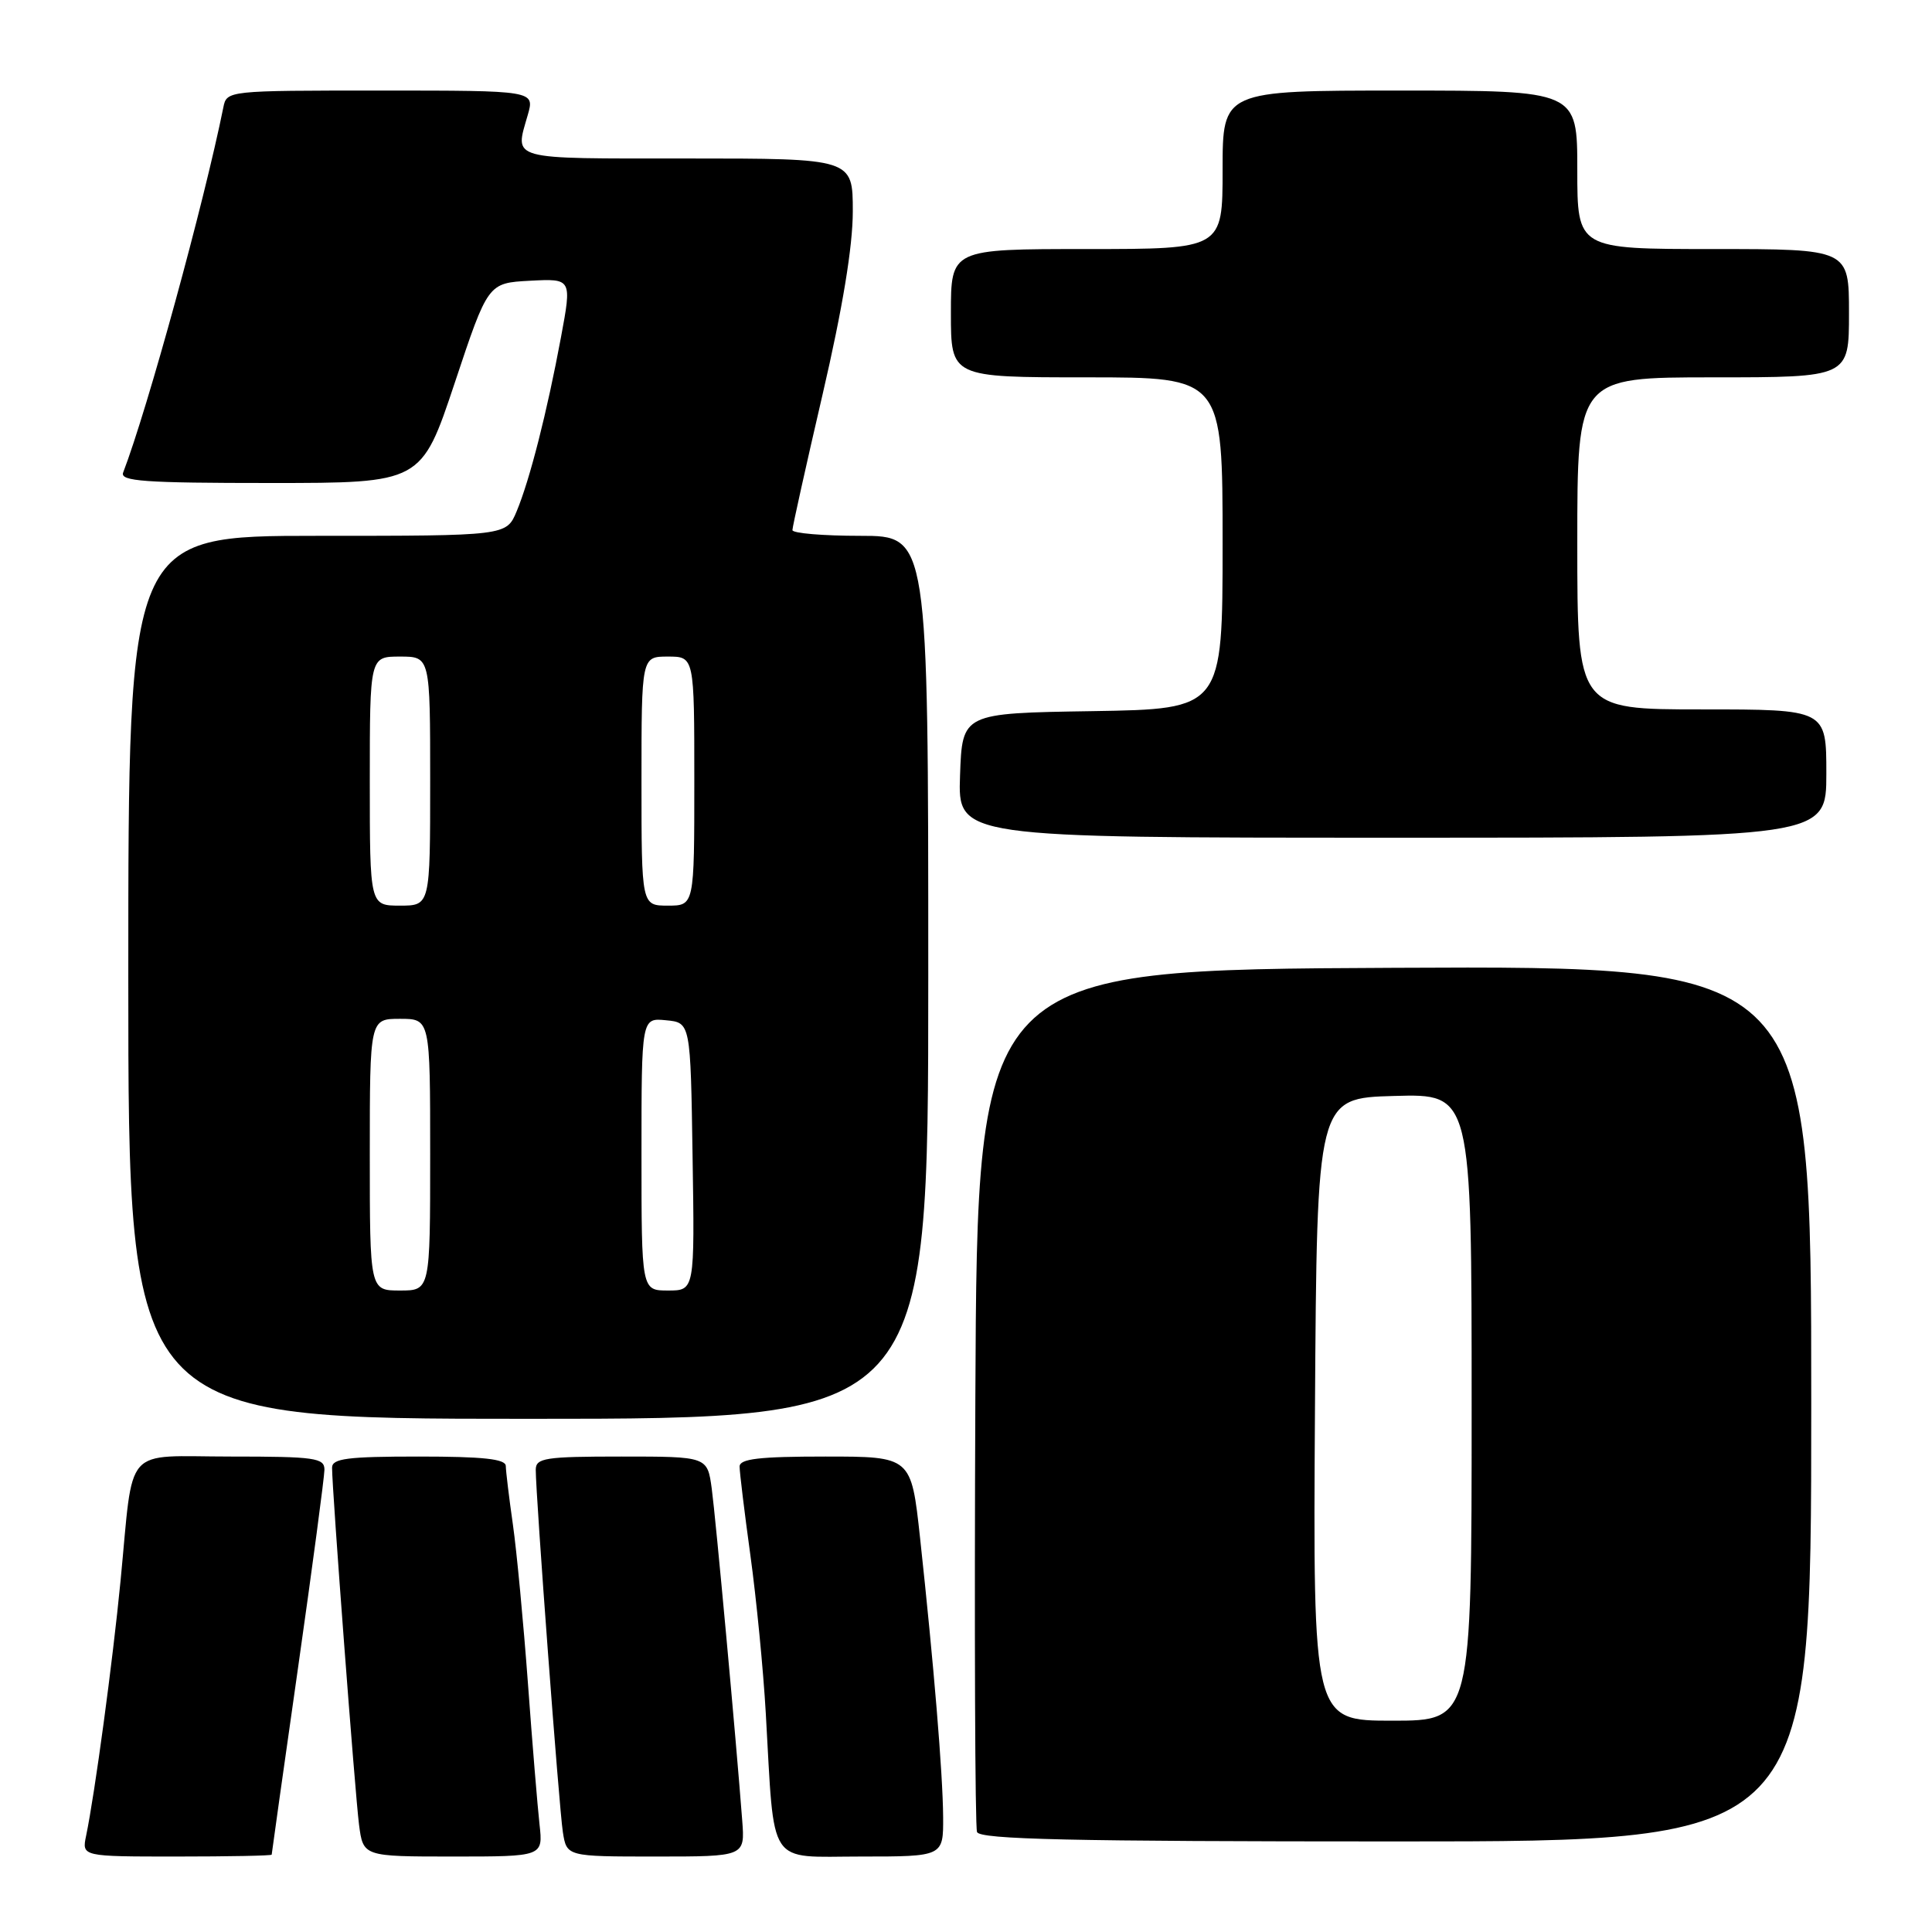 <?xml version="1.0" encoding="UTF-8" standalone="no"?>
<!DOCTYPE svg PUBLIC "-//W3C//DTD SVG 1.1//EN" "http://www.w3.org/Graphics/SVG/1.1/DTD/svg11.dtd" >
<svg xmlns="http://www.w3.org/2000/svg" xmlns:xlink="http://www.w3.org/1999/xlink" version="1.1" viewBox="0 0 256 256">
 <g >
 <path fill="currentColor"
d=" M 36.00 245.75 C 36.00 245.61 37.57 234.47 39.49 221.00 C 41.41 207.53 42.98 195.71 42.99 194.75 C 43.00 193.18 41.75 193.00 30.58 193.00 C 16.14 193.00 17.75 191.18 15.97 209.50 C 14.93 220.19 12.57 237.68 11.41 243.25 C 10.84 246.00 10.84 246.00 23.42 246.00 C 30.34 246.00 36.00 245.89 36.00 245.75 Z  M 71.49 241.75 C 71.23 239.41 70.53 230.97 69.95 223.00 C 69.36 215.03 68.47 205.57 67.96 202.00 C 67.45 198.43 67.03 194.94 67.02 194.25 C 67.01 193.32 64.02 193.00 55.50 193.00 C 46.00 193.00 44.00 193.26 44.00 194.48 C 44.00 197.41 47.04 237.59 47.57 241.75 C 48.12 246.00 48.12 246.00 60.04 246.00 C 71.96 246.00 71.96 246.00 71.49 241.75 Z  M 98.35 241.25 C 97.53 230.40 94.84 201.19 94.31 197.25 C 93.73 193.00 93.73 193.00 82.36 193.00 C 72.21 193.00 71.00 193.19 70.99 194.75 C 70.99 198.17 74.08 239.55 74.58 242.75 C 75.09 246.00 75.09 246.00 86.90 246.00 C 98.71 246.00 98.71 246.00 98.35 241.25 Z  M 124.97 240.75 C 124.93 235.01 123.73 220.53 121.91 203.75 C 120.74 193.00 120.74 193.00 109.37 193.00 C 100.59 193.00 98.00 193.30 98.00 194.33 C 98.00 195.06 98.64 200.34 99.43 206.08 C 100.22 211.81 101.14 221.22 101.47 227.00 C 102.66 247.69 101.54 246.00 114.06 246.00 C 125.00 246.00 125.00 246.00 124.97 240.75 Z  M 240.00 185.99 C 240.00 127.98 240.00 127.98 184.75 128.24 C 129.50 128.50 129.50 128.50 129.24 185.00 C 129.10 216.07 129.20 242.06 129.46 242.75 C 129.83 243.73 141.87 244.00 184.97 244.00 C 240.00 244.00 240.00 244.00 240.00 185.99 Z  M 123.00 129.50 C 123.00 71.00 123.00 71.00 114.00 71.00 C 109.05 71.00 105.00 70.66 105.00 70.24 C 105.00 69.82 106.80 61.72 109.00 52.25 C 111.65 40.84 113.00 32.65 113.00 28.01 C 113.00 21.00 113.00 21.00 91.00 21.00 C 67.15 21.00 68.20 21.29 69.93 15.24 C 70.86 12.00 70.86 12.00 50.45 12.00 C 30.08 12.00 30.04 12.00 29.59 14.25 C 27.04 26.88 19.56 54.17 16.32 62.61 C 15.87 63.77 19.10 64.00 35.81 64.00 C 55.83 64.00 55.83 64.00 60.25 50.75 C 64.66 37.50 64.66 37.50 70.22 37.20 C 75.78 36.91 75.78 36.91 74.33 44.70 C 72.49 54.59 70.20 63.58 68.46 67.75 C 67.10 71.00 67.10 71.00 42.05 71.00 C 17.00 71.00 17.00 71.00 17.00 129.50 C 17.00 188.00 17.00 188.00 70.00 188.00 C 123.00 188.00 123.00 188.00 123.00 129.50 Z  M 242.00 102.50 C 242.00 94.00 242.00 94.00 225.50 94.00 C 209.00 94.00 209.00 94.00 209.00 72.00 C 209.00 50.00 209.00 50.00 227.00 50.00 C 245.00 50.00 245.00 50.00 245.00 41.50 C 245.00 33.00 245.00 33.00 227.00 33.00 C 209.00 33.00 209.00 33.00 209.00 22.50 C 209.00 12.00 209.00 12.00 185.50 12.00 C 162.00 12.00 162.00 12.00 162.00 22.50 C 162.00 33.00 162.00 33.00 144.00 33.00 C 126.00 33.00 126.00 33.00 126.00 41.50 C 126.00 50.00 126.00 50.00 144.00 50.00 C 162.00 50.00 162.00 50.00 162.00 71.98 C 162.00 93.95 162.00 93.95 144.75 94.23 C 127.50 94.50 127.50 94.50 127.21 102.75 C 126.92 111.00 126.92 111.00 184.46 111.00 C 242.00 111.00 242.00 111.00 242.00 102.50 Z  M 174.24 186.75 C 174.50 145.50 174.50 145.50 184.75 145.22 C 195.00 144.93 195.00 144.93 195.00 186.47 C 195.00 228.00 195.00 228.00 184.49 228.00 C 173.98 228.00 173.98 228.00 174.24 186.75 Z  M 49.00 153.00 C 49.00 135.00 49.00 135.00 53.00 135.00 C 57.00 135.00 57.00 135.00 57.00 153.00 C 57.00 171.00 57.00 171.00 53.00 171.00 C 49.00 171.00 49.00 171.00 49.00 153.00 Z  M 85.00 152.94 C 85.00 134.87 85.00 134.87 88.25 135.19 C 91.50 135.50 91.50 135.50 91.77 153.25 C 92.05 171.00 92.05 171.00 88.52 171.00 C 85.00 171.00 85.00 171.00 85.00 152.94 Z  M 49.00 103.50 C 49.00 87.00 49.00 87.00 53.00 87.00 C 57.00 87.00 57.00 87.00 57.00 103.50 C 57.00 120.00 57.00 120.00 53.00 120.00 C 49.00 120.00 49.00 120.00 49.00 103.50 Z  M 85.00 103.50 C 85.00 87.00 85.00 87.00 88.50 87.00 C 92.00 87.00 92.00 87.00 92.00 103.50 C 92.00 120.00 92.00 120.00 88.50 120.00 C 85.00 120.00 85.00 120.00 85.00 103.50 Z "/>
</g>
</svg>
